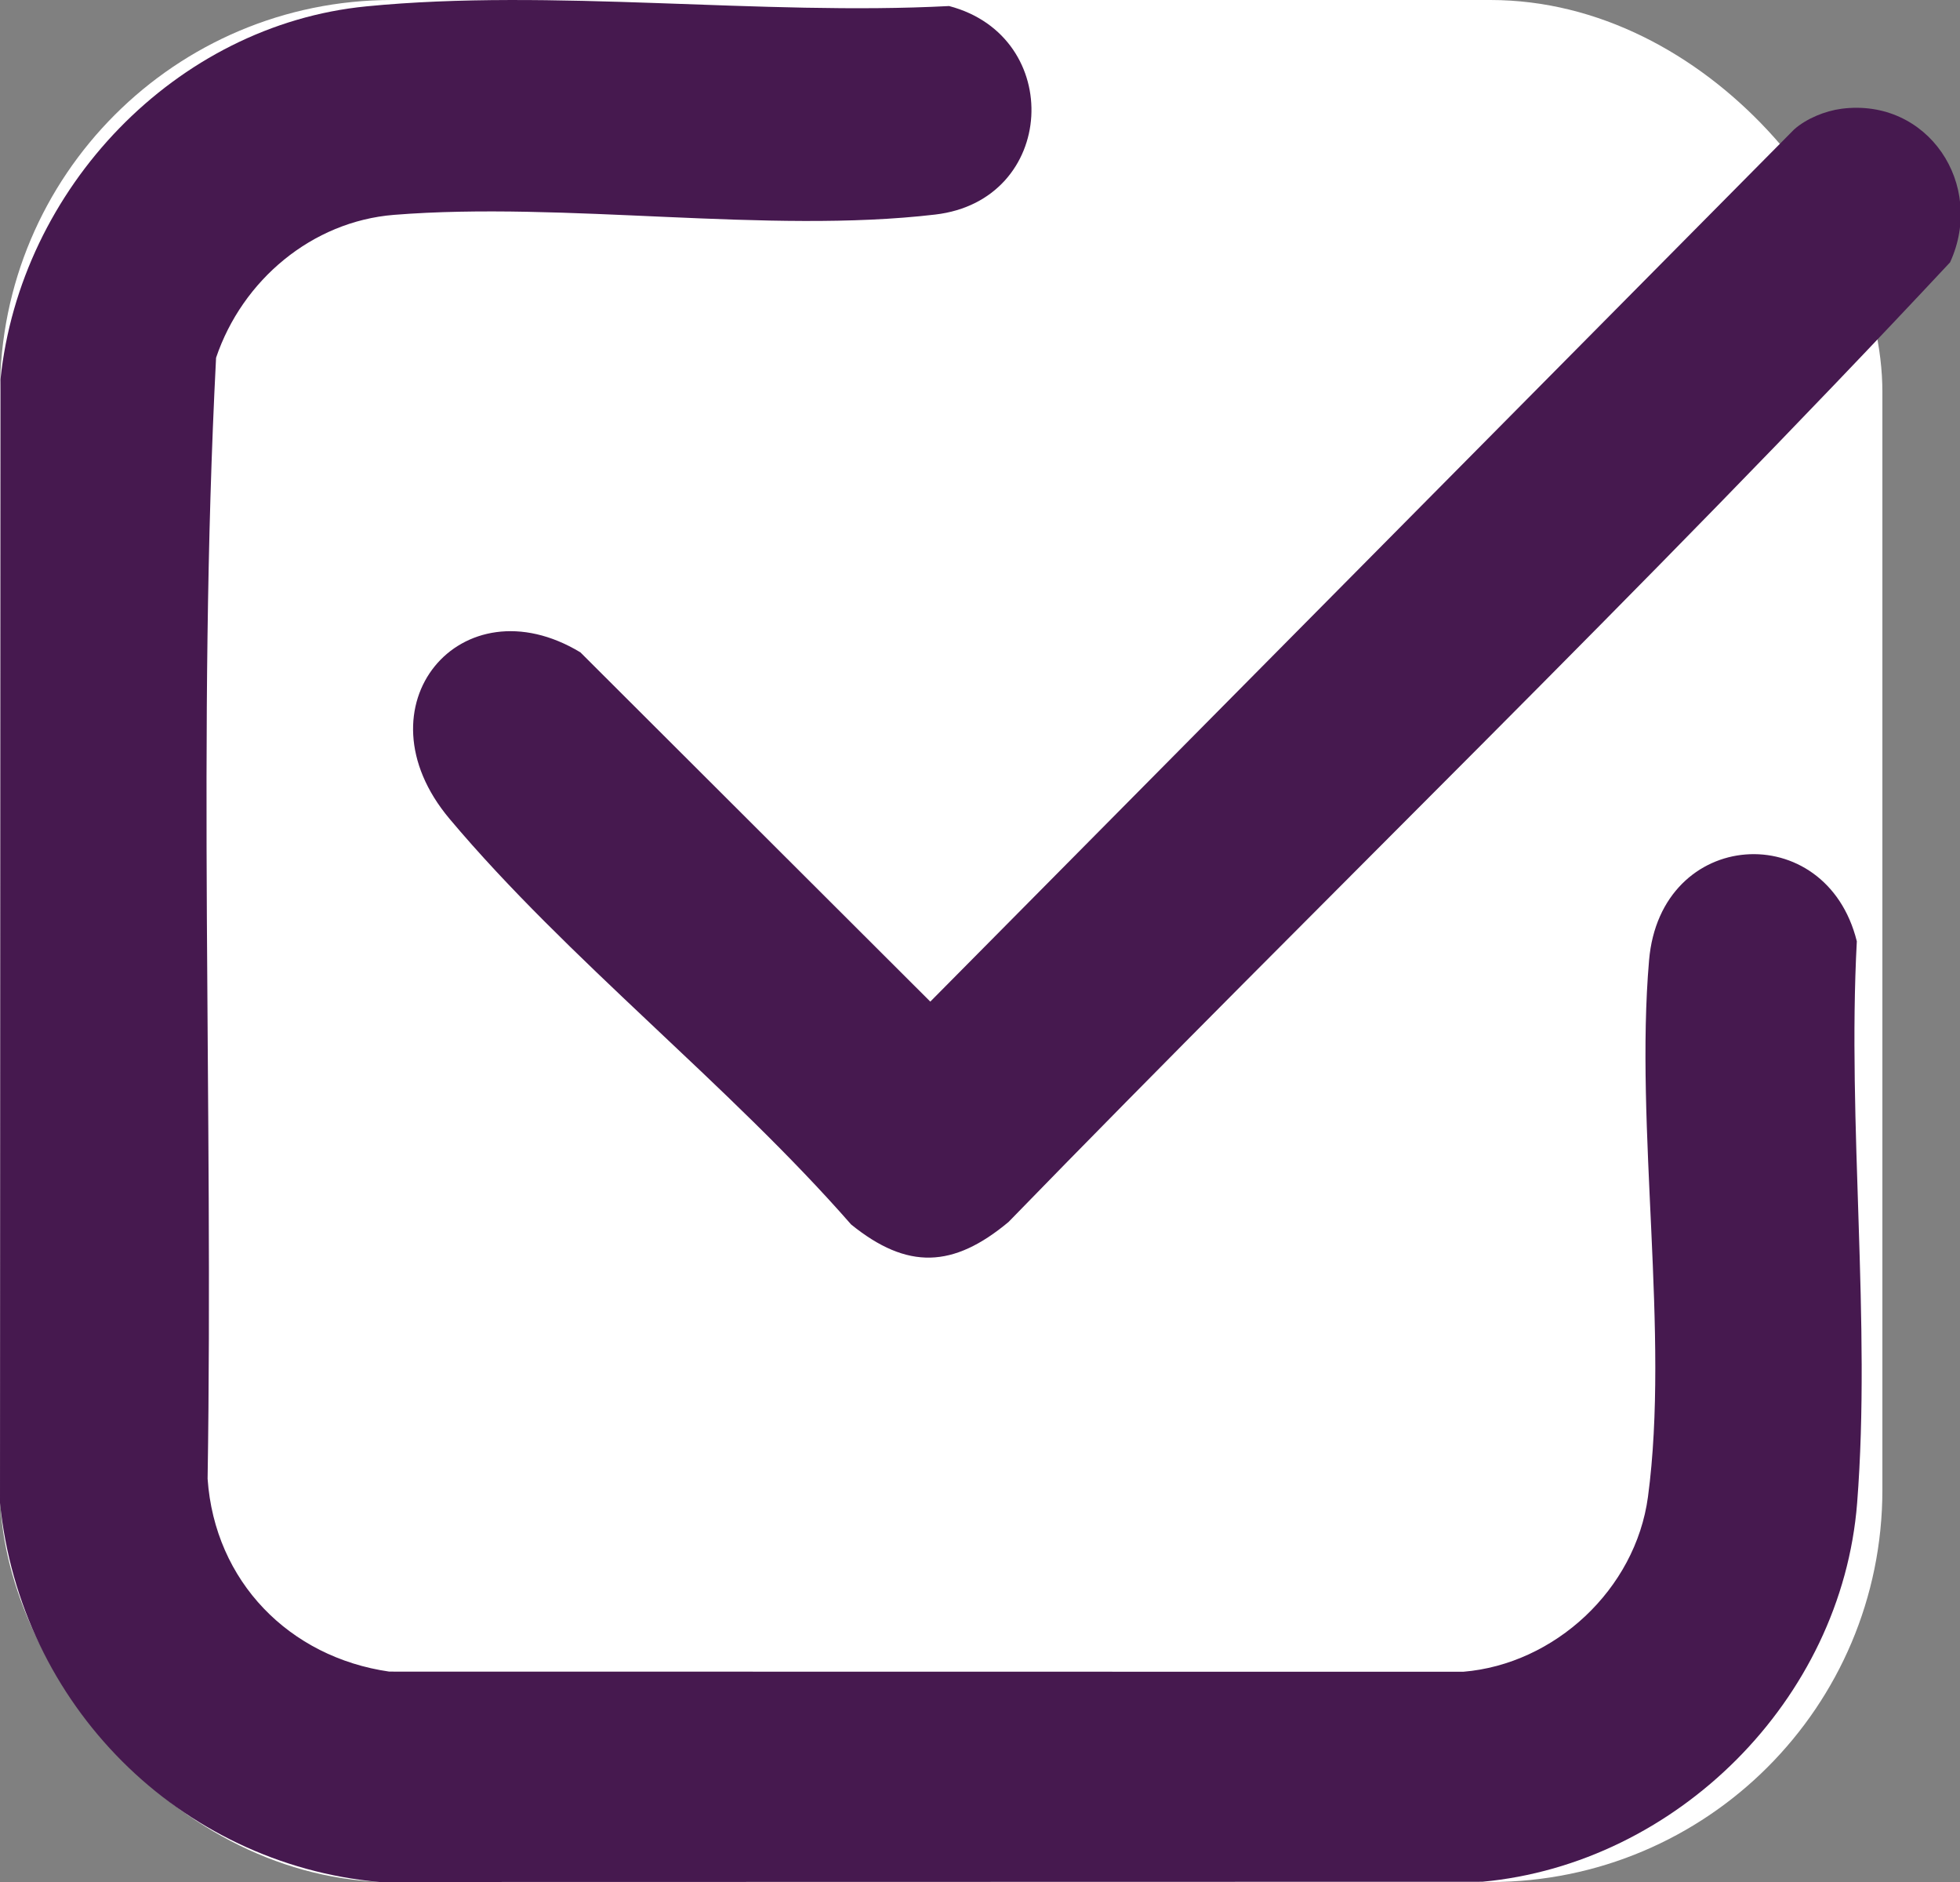<svg width="25" height="24" viewBox="0 0 25 24" fill="none" xmlns="http://www.w3.org/2000/svg">
<rect x="0" y="0" width="25" height="24" fill="#808080" stroke="none"/>
<rect width="24.01" height="24" rx="5" fill="white"/>
<path d="M4.674 0.081C7.038 -0.151 9.71 0.203 12.106 0.077C13.585 0.466 13.481 2.555 11.929 2.736C9.79 2.987 7.212 2.565 5.024 2.74C3.98 2.824 3.091 3.571 2.756 4.562C2.512 9.303 2.723 14.098 2.648 18.858C2.739 20.169 3.691 21.134 4.965 21.317L18.663 21.319C19.828 21.223 20.861 20.271 21.02 19.088C21.298 17.01 20.85 14.386 21.034 12.246C21.179 10.552 23.292 10.422 23.684 12.004C23.56 14.331 23.868 16.864 23.688 19.166C23.491 21.68 21.378 23.769 18.907 23.997L4.84 24C2.286 23.771 0.258 21.738 0 19.166L0.006 4.839C0.258 2.402 2.24 0.319 4.674 0.081Z" fill="#46194F"/>
<path d="M23.488 1.387C24.592 1.244 25.328 2.356 24.873 3.346C20.975 7.518 16.846 11.487 12.863 15.584C12.16 16.17 11.575 16.197 10.856 15.615C9.3 13.835 7.241 12.235 5.734 10.442C4.525 9.003 5.883 7.401 7.403 8.319L11.866 12.773L22.885 1.65C23.044 1.51 23.279 1.415 23.488 1.387Z" fill="#46194F"/>
</svg>
